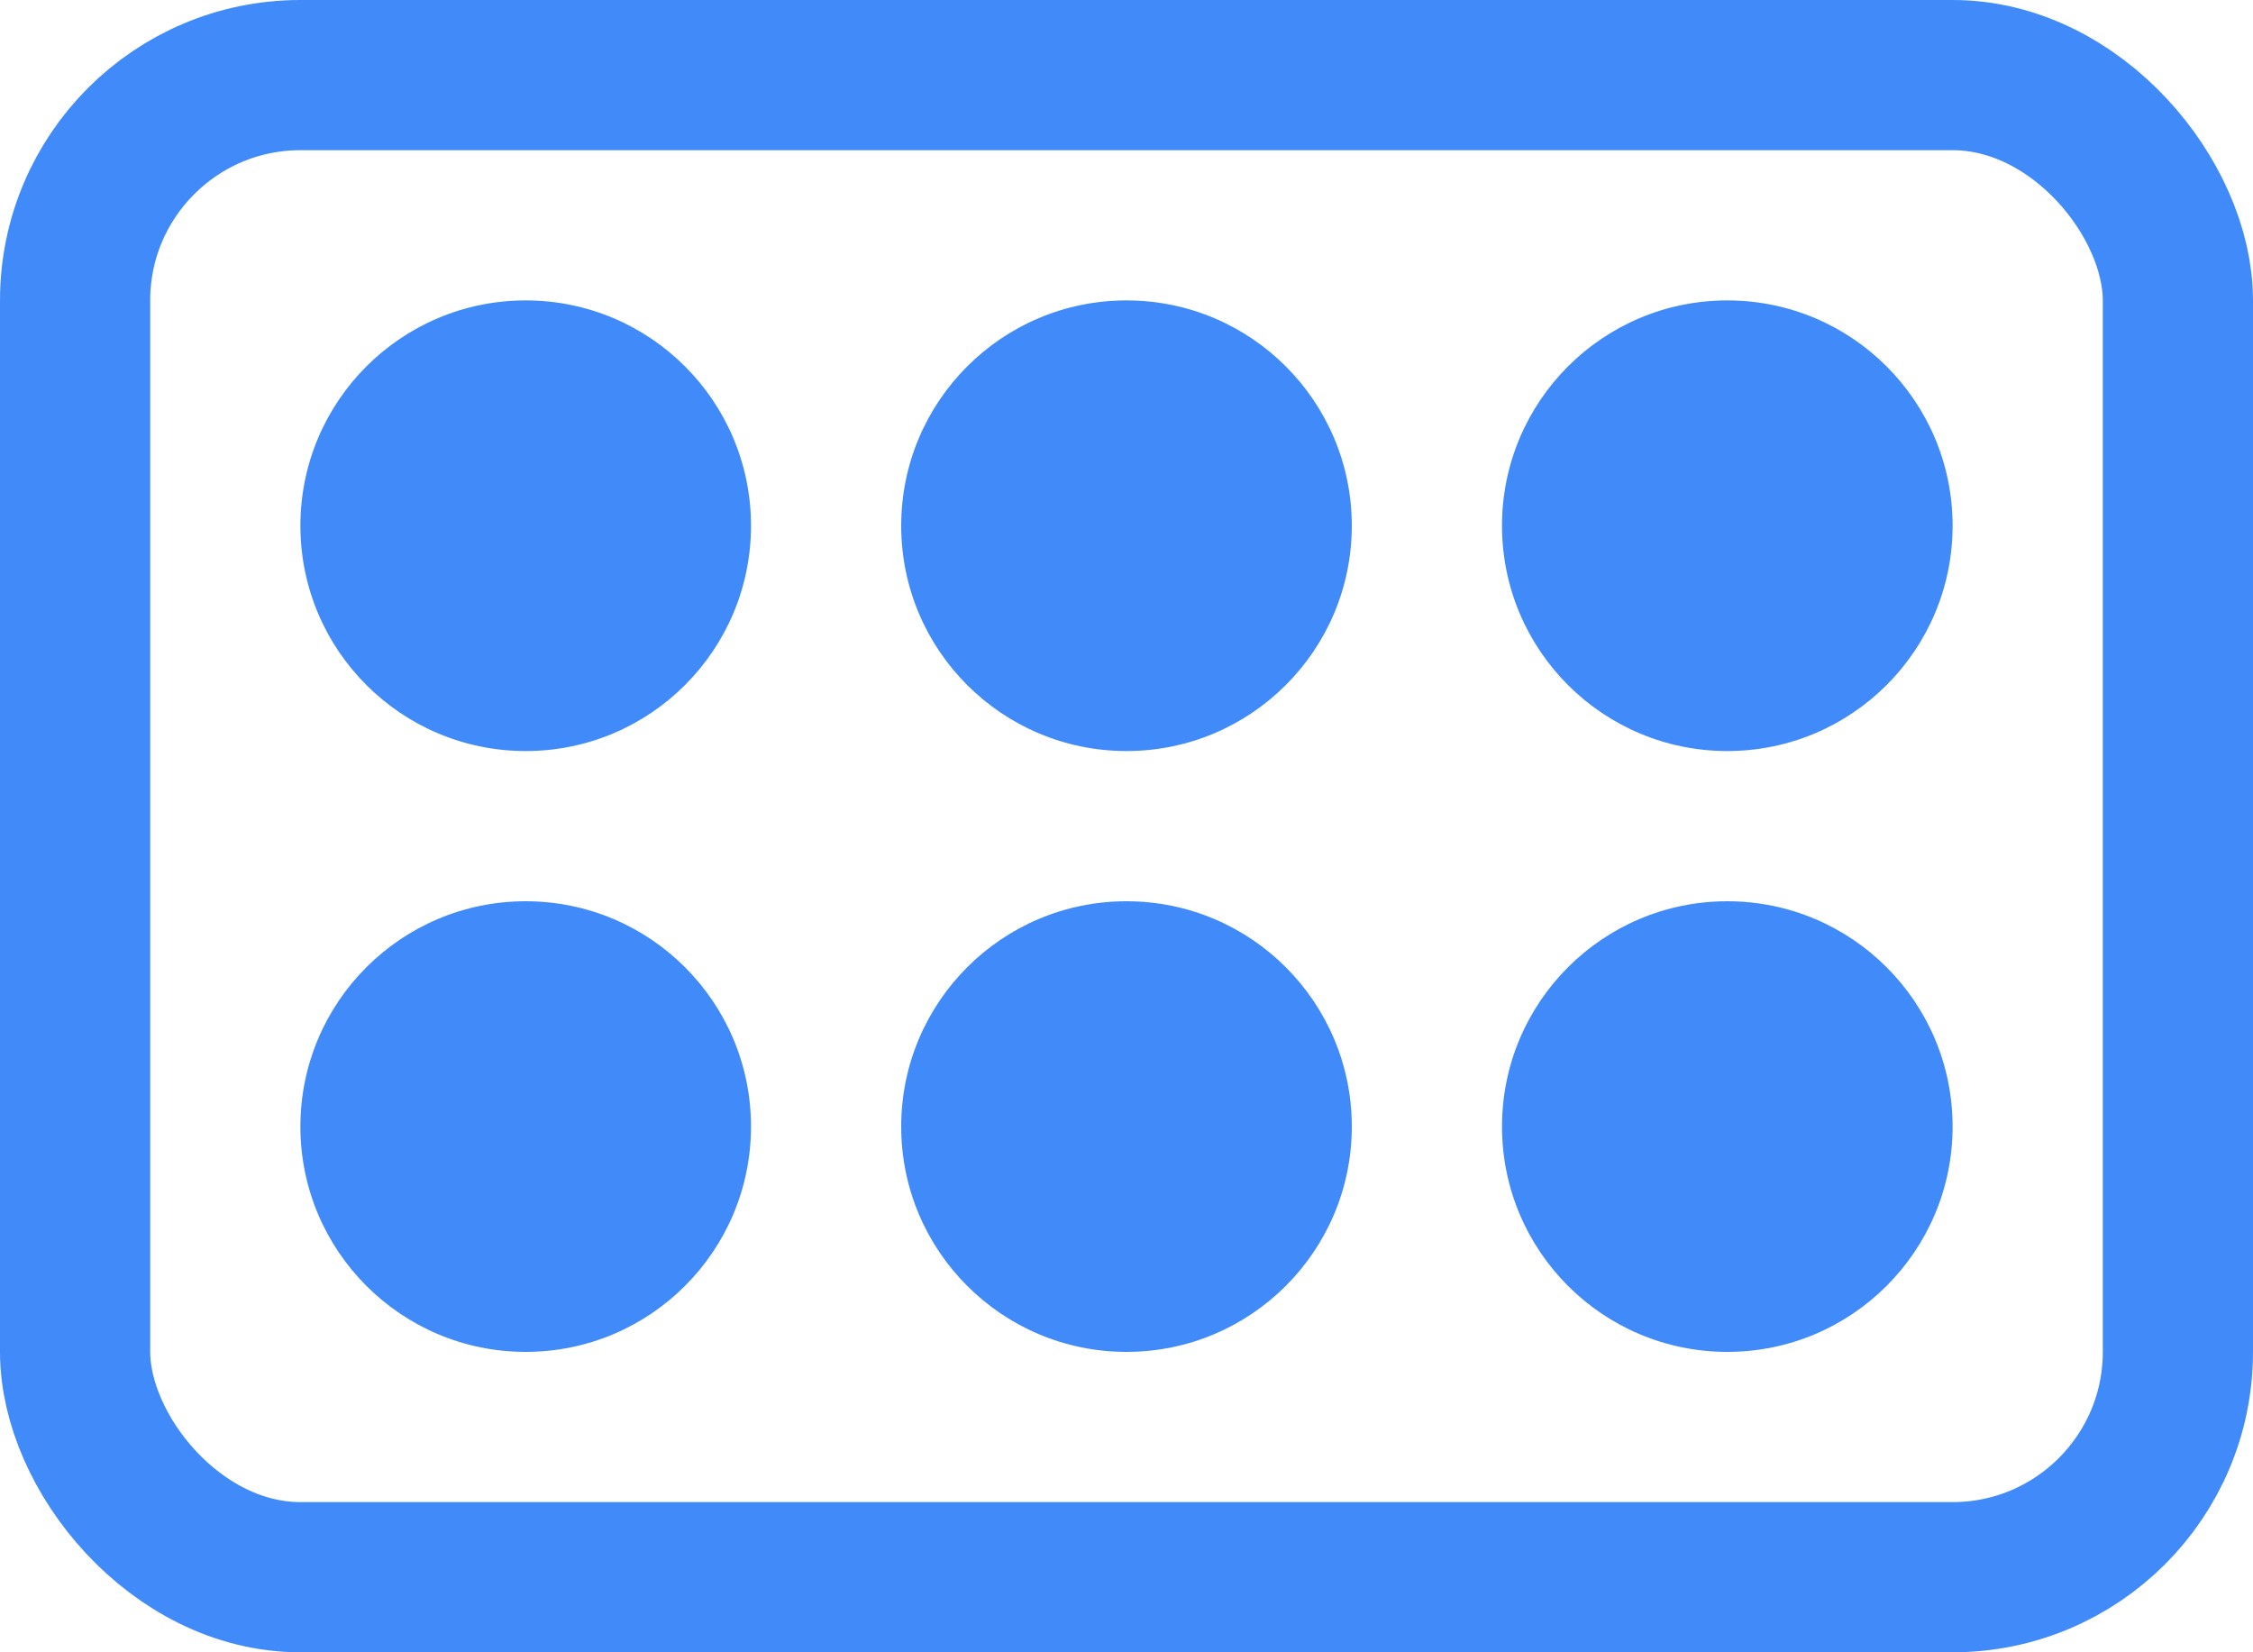 <svg xmlns="http://www.w3.org/2000/svg" width="15" height="11" viewBox="0 0 15 11">
  <g id="组_125" data-name="组 125" transform="translate(-83 -753)">
    <circle id="C_13" data-name="C 13" cx="1.5" cy="1.5" r="1.5" transform="translate(85 755)" fill="#408bf9"/>
    <circle id="C_14" data-name="C 14" cx="1.5" cy="1.5" r="1.5" transform="translate(89 755)" fill="#408bf9"/>
    <circle id="C_15" data-name="C 15" cx="1.5" cy="1.5" r="1.5" transform="translate(85 759)" fill="#408bf9"/>
    <circle id="C_16" data-name="C 16" cx="1.5" cy="1.5" r="1.5" transform="translate(89 759)" fill="#408bf9"/>
    <circle id="C_17" data-name="C 17" cx="1.5" cy="1.5" r="1.5" transform="translate(93 755)" fill="#408bf9"/>
    <circle id="C_18" data-name="C 18" cx="1.5" cy="1.5" r="1.5" transform="translate(93 759)" fill="#408bf9"/>
    <g id="矩形_30" data-name="矩形 30" transform="translate(83 753)" fill="none" stroke="#408bf9" stroke-width="1">
      <rect width="15" height="11" rx="2" stroke="none"/>
      <rect x="0.5" y="0.5" width="14" height="10" rx="1.5" fill="none"/>
    </g>
  </g>
</svg>
